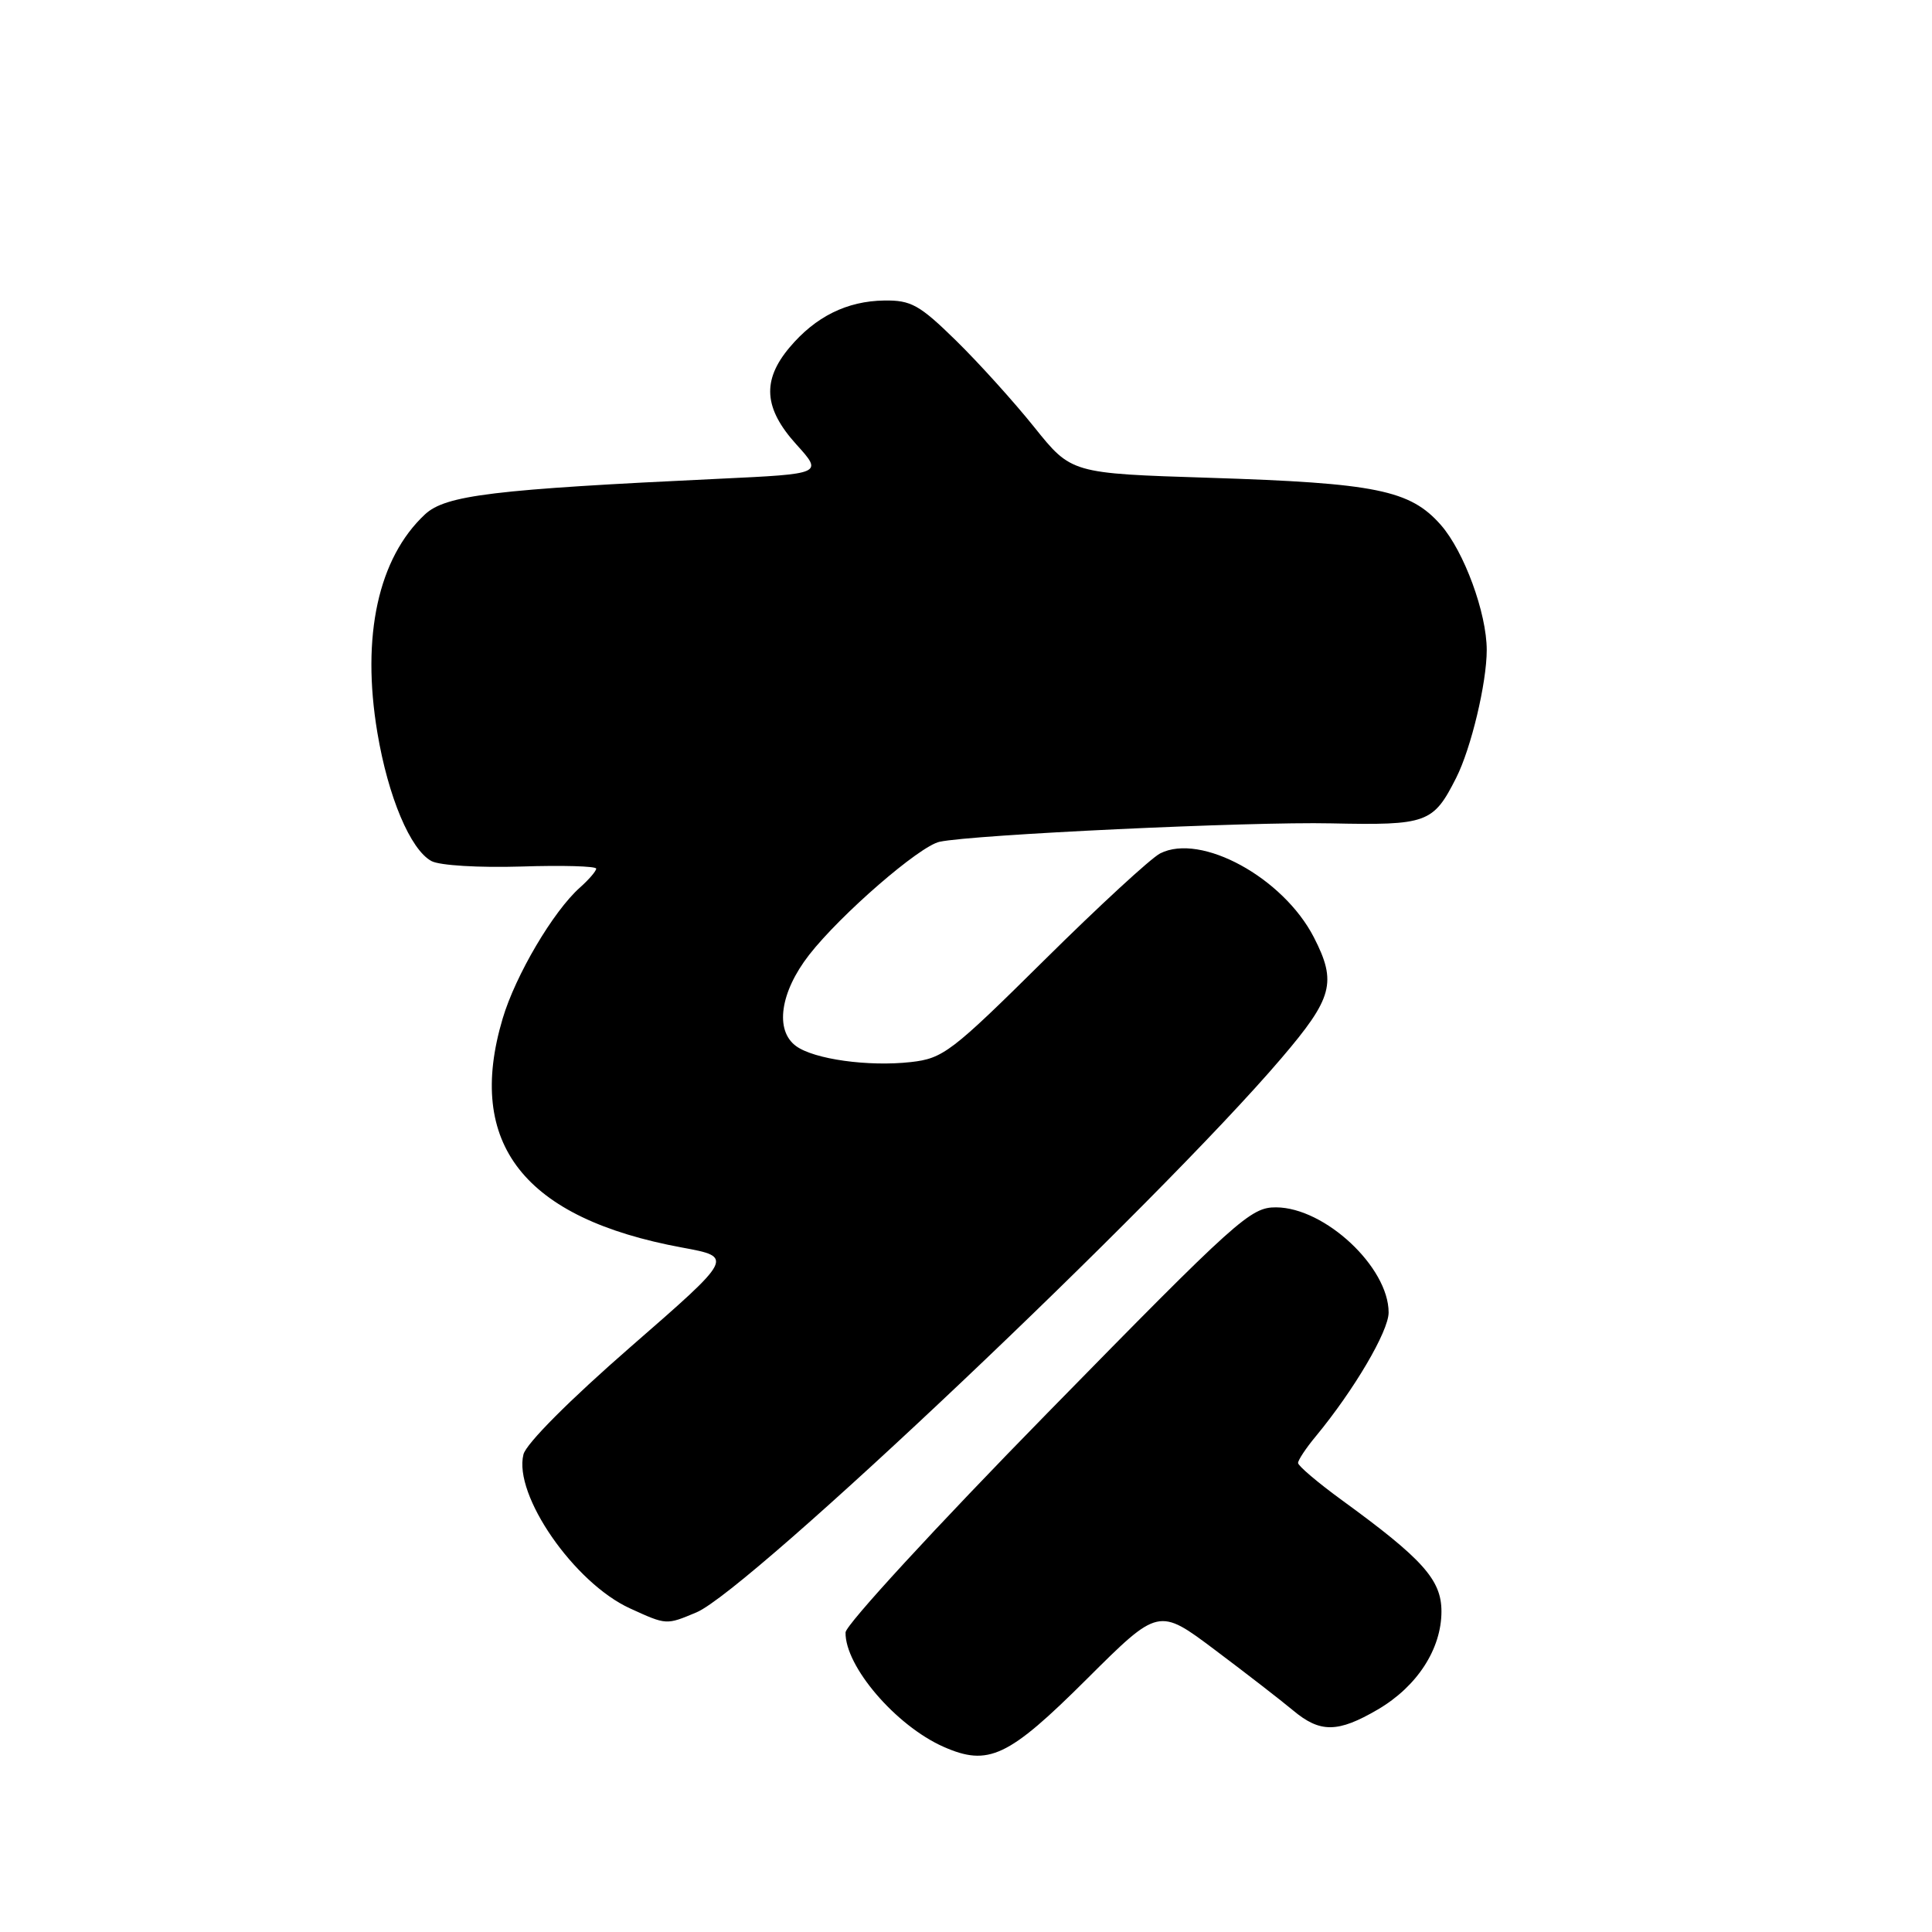 <?xml version="1.0" encoding="UTF-8" standalone="no"?>
<!DOCTYPE svg PUBLIC "-//W3C//DTD SVG 1.1//EN" "http://www.w3.org/Graphics/SVG/1.1/DTD/svg11.dtd" >
<svg xmlns="http://www.w3.org/2000/svg" xmlns:xlink="http://www.w3.org/1999/xlink" version="1.1" viewBox="0 0 256 256">
 <g >
 <path fill="currentColor"
d=" M 144.01 222.48 C 153.52 213.01 153.52 213.01 161.01 218.64 C 165.13 221.73 169.77 225.33 171.33 226.63 C 174.92 229.64 177.27 229.62 182.58 226.51 C 187.78 223.46 191.00 218.50 191.00 213.52 C 191.00 209.34 188.54 206.59 177.81 198.78 C 174.61 196.45 172.00 194.23 172.00 193.85 C 172.00 193.47 173.05 191.88 174.34 190.33 C 179.41 184.20 184.00 176.40 184.00 173.91 C 184.00 167.91 175.56 160.02 169.10 159.98 C 165.70 159.96 164.03 161.46 138.79 187.23 C 124.09 202.23 112.06 215.31 112.04 216.30 C 111.95 220.77 118.68 228.64 125.00 231.45 C 130.97 234.09 133.60 232.85 144.01 222.48 Z  M 92.28 213.65 C 99.25 210.73 153.44 159.40 169.79 140.22 C 176.61 132.23 177.16 130.18 174.10 124.21 C 170.03 116.29 159.14 110.34 153.73 113.08 C 152.50 113.71 145.60 120.07 138.38 127.22 C 126.07 139.41 124.97 140.25 120.69 140.73 C 115.07 141.36 107.87 140.36 105.48 138.61 C 102.64 136.53 103.37 131.47 107.21 126.53 C 111.40 121.16 121.84 112.11 124.50 111.54 C 128.92 110.59 165.60 108.86 176.38 109.10 C 189.11 109.37 189.91 109.08 192.95 103.07 C 194.93 99.16 197.00 90.49 197.00 86.13 C 197.00 81.24 194.00 73.07 190.92 69.56 C 186.85 64.93 182.32 64.01 160.23 63.31 C 141.96 62.73 141.96 62.73 137.06 56.62 C 134.36 53.25 129.69 48.08 126.68 45.13 C 121.84 40.39 120.72 39.77 117.17 39.82 C 112.22 39.89 108.06 41.95 104.62 46.04 C 100.94 50.41 101.20 54.11 105.52 58.89 C 109.05 62.79 109.05 62.79 95.27 63.44 C 65.34 64.85 59.05 65.61 56.31 68.16 C 50.12 73.94 47.86 84.27 50.00 97.06 C 51.43 105.60 54.38 112.60 57.18 114.10 C 58.27 114.68 63.47 114.99 69.06 114.82 C 74.53 114.64 79.00 114.77 79.00 115.10 C 79.00 115.42 78.03 116.55 76.85 117.60 C 73.32 120.73 68.30 129.24 66.60 134.98 C 61.67 151.56 69.42 161.44 90.40 165.31 C 97.22 166.57 97.22 166.57 83.59 178.44 C 75.52 185.47 69.71 191.29 69.36 192.72 C 68.01 198.09 76.09 209.76 83.50 213.13 C 88.34 215.34 88.27 215.33 92.28 213.65 Z "/>
</g>
</svg>